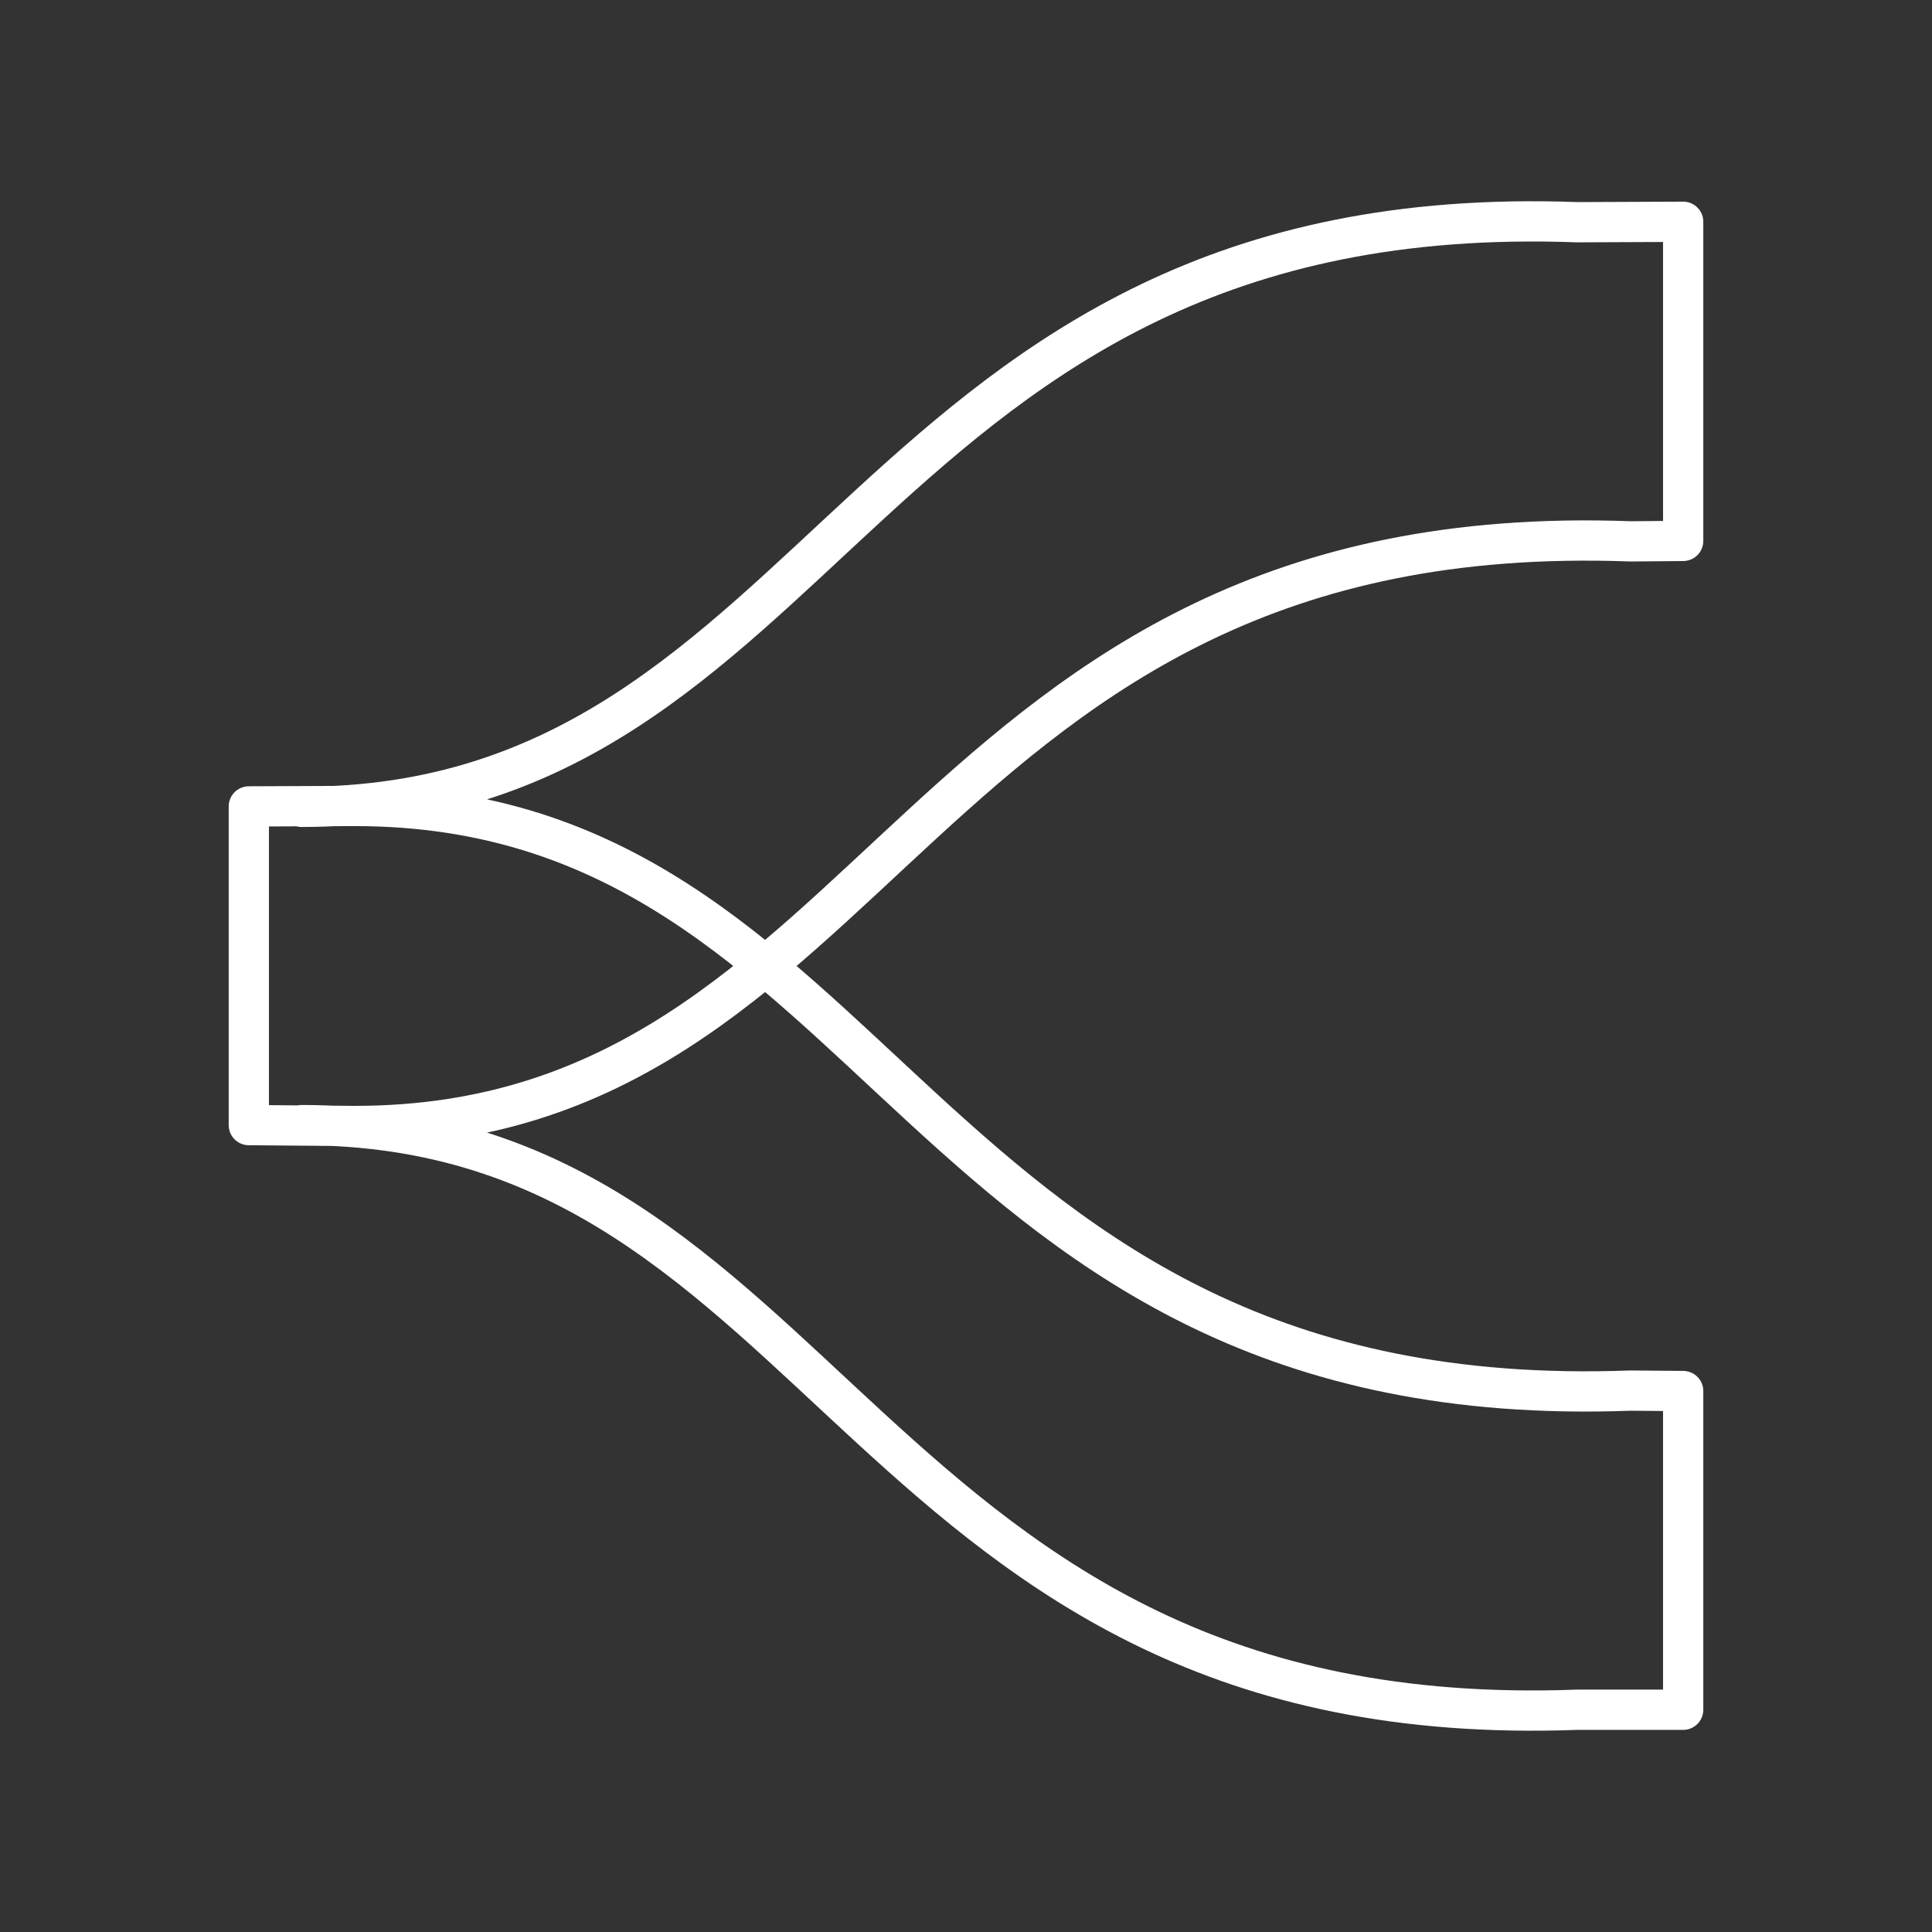 <?xml version="1.0" encoding="UTF-8"?><svg id="a" xmlns="http://www.w3.org/2000/svg" viewBox="0 0 48 48"><rect x="0" y="0" width="48" height="48" fill="#333333" stroke="none"/><defs><style>.c{fill:none;stroke:#fff;stroke-linecap:round;stroke-linejoin:round;}</style></defs><path id="b" class="c" d="m7.492,27.953c13.204,0,13.865,15.186,31.694,14.525h2.632v-7.918l-1.31-.011c-17.829.661-18.49-14.525-31.694-14.525l-2.632.011v7.918l2.632.022c13.204,0,13.865-15.186,31.694-14.525l1.31-.011v-7.929l-2.632.011c-17.829-.661-18.49,14.525-31.694,14.525"/></svg>